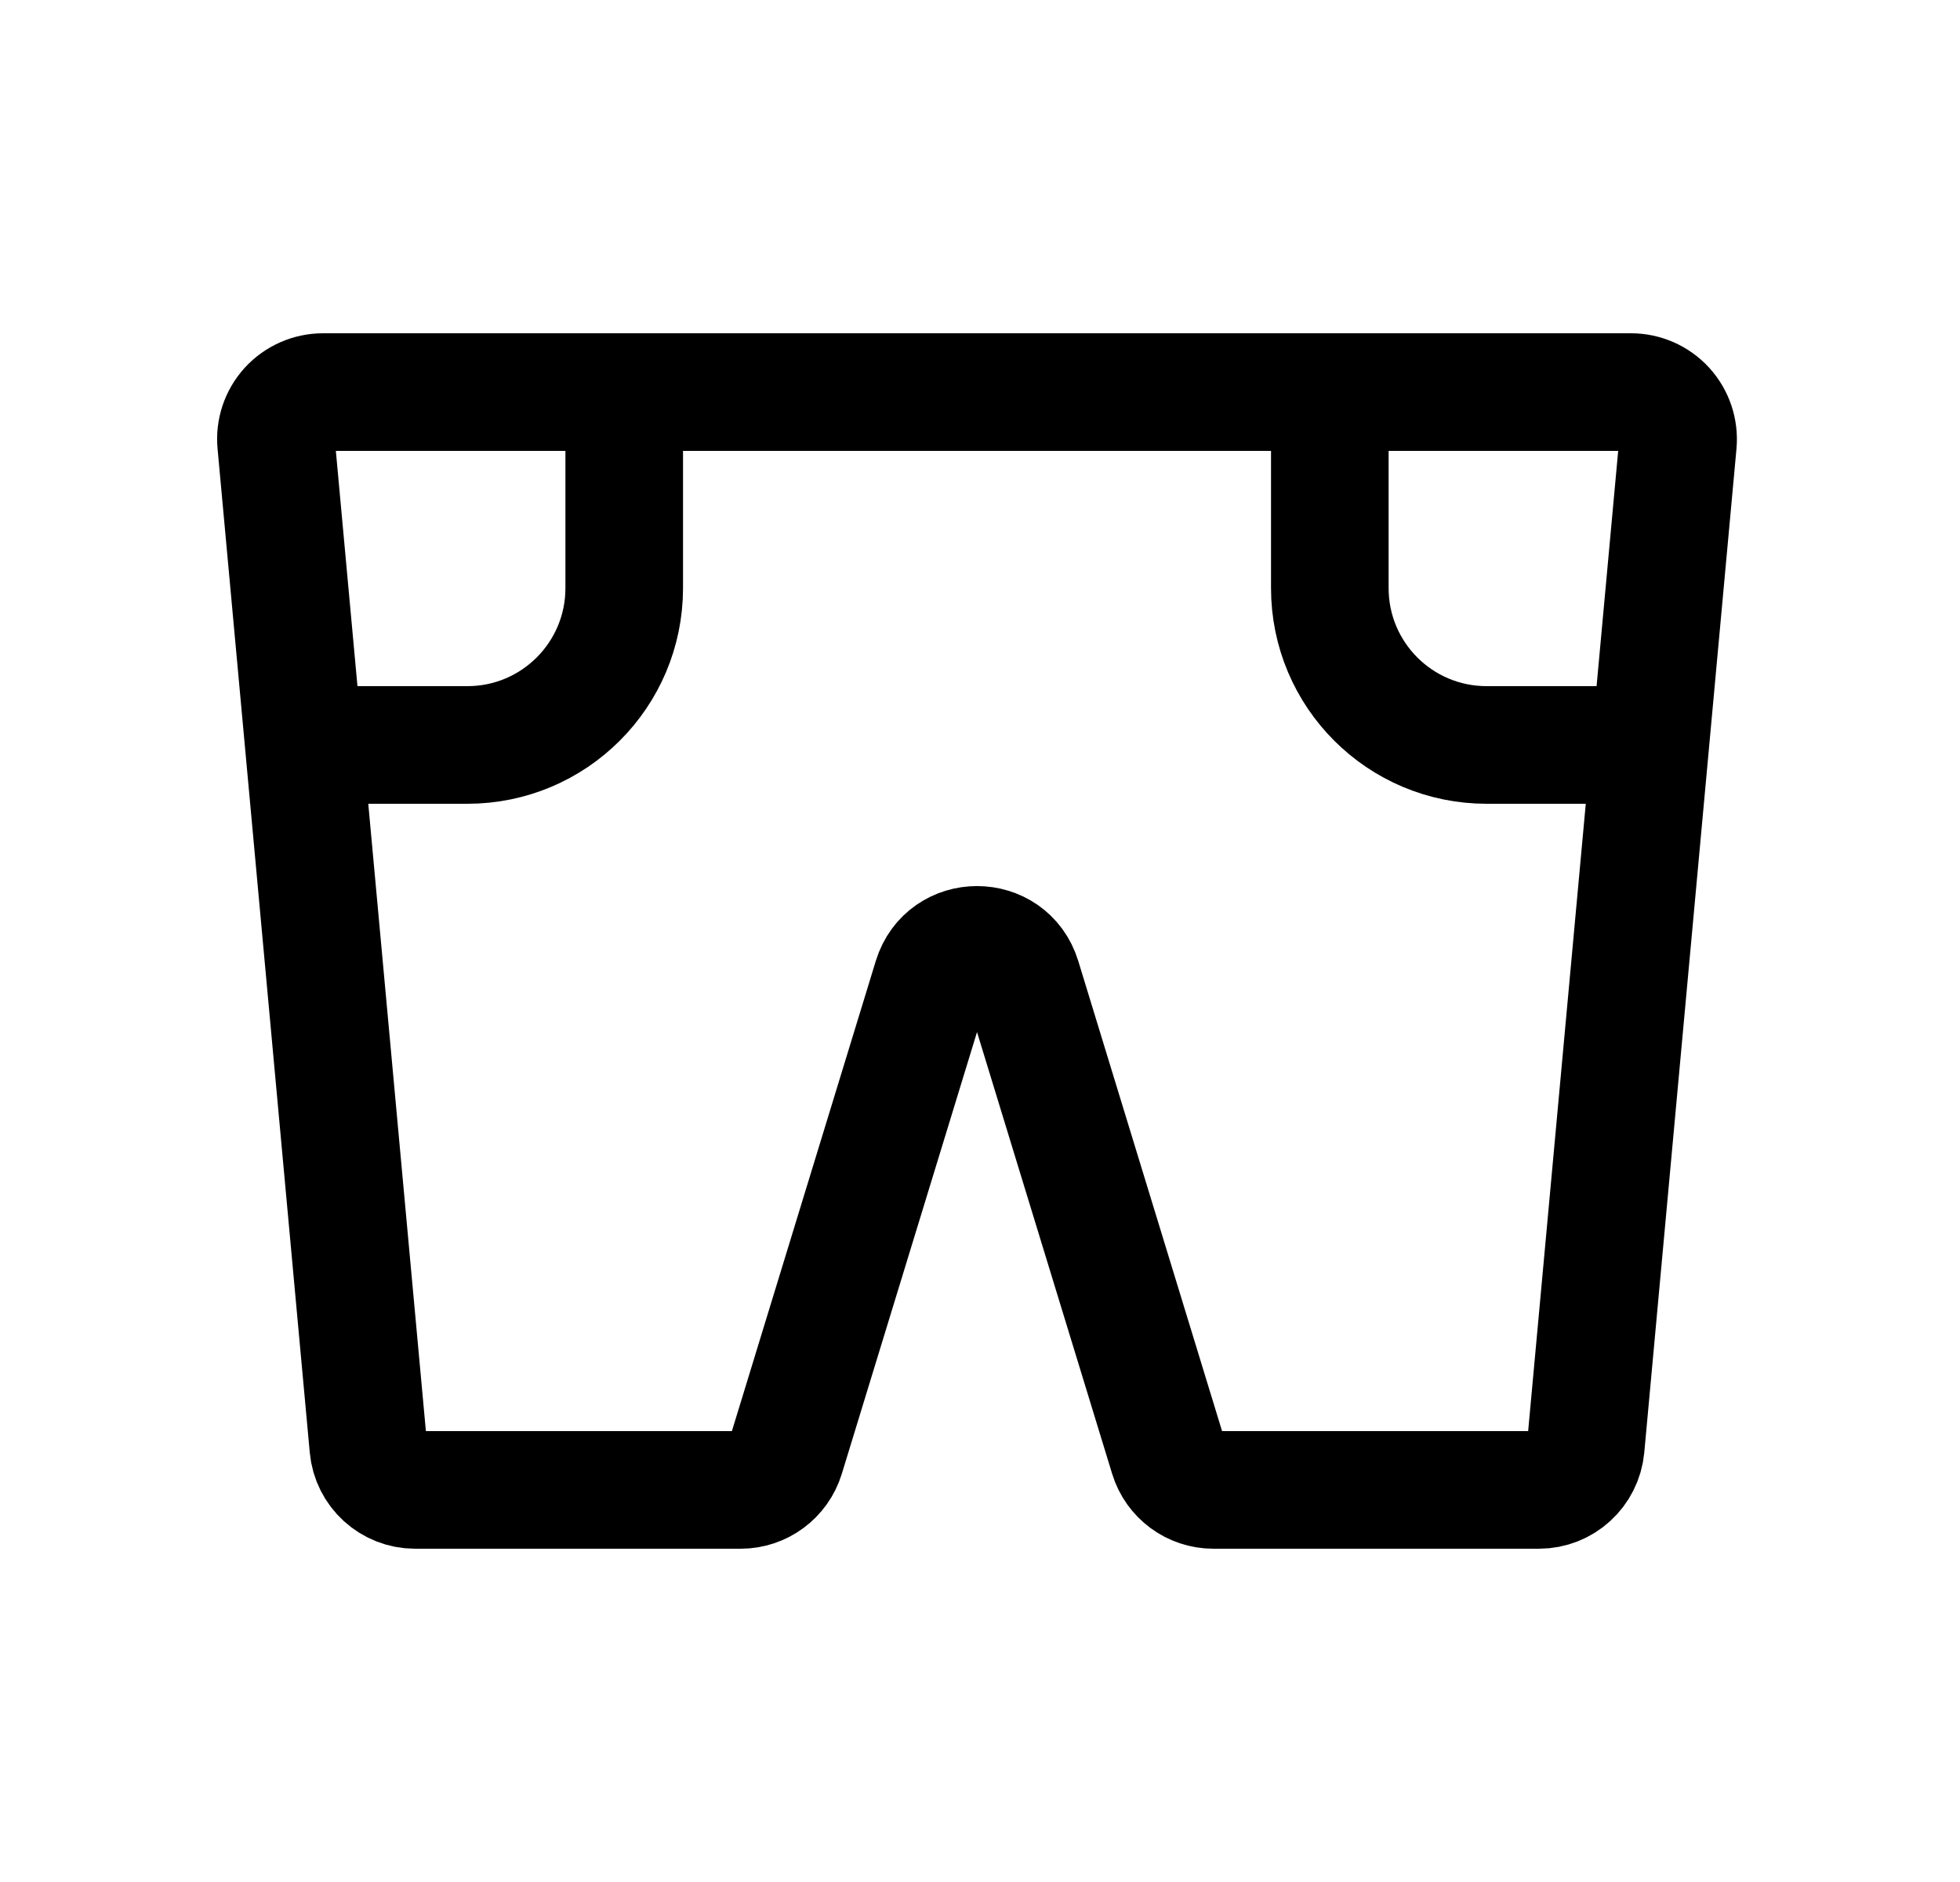<?xml version="1.0" encoding="UTF-8"?>
<svg width="25px" height="24px" viewBox="0 0 25 24" version="1.1" xmlns="http://www.w3.org/2000/svg" xmlns:xlink="http://www.w3.org/1999/xlink">
    <title>iconoir:short-pants</title>
    <g id="Page-1" stroke="none" stroke-width="1" fill="none" fill-rule="evenodd">
        <g id="iconoir:short-pants" transform="translate(0.462, 0)">
            <rect id="ViewBox" x="0" y="0" width="24" height="24"></rect>
            <g id="Group" transform="translate(3.057, 5)" stroke="#000000" stroke-width="1.5">
                <path d="M0.003,0.655 C-0.013,0.487 0.043,0.32 0.157,0.195 C0.271,0.071 0.432,-0 0.601,0 L17.285,0 C17.453,-0 17.614,0.071 17.728,0.195 C17.842,0.32 17.898,0.487 17.883,0.655 L16.707,13.455 C16.678,13.764 16.419,14 16.11,14 L11.958,14 C11.694,14 11.461,13.828 11.384,13.576 L9.517,7.474 C9.343,6.908 8.543,6.908 8.369,7.474 L6.501,13.576 C6.423,13.828 6.191,14 5.928,14 L1.776,14 C1.466,14 1.207,13.764 1.179,13.455 L0.586,7 L0.003,0.655 Z" id="Path"></path>
                <path d="M0.943,4.5 L2.443,4.5 C3.547,4.5 4.443,3.605 4.443,2.5 L4.443,2.31131779e-07 M17.443,4.5 L15.443,4.5 C14.338,4.5 13.443,3.605 13.443,2.5 L13.443,2.31131779e-07" id="Shape"></path>
            </g>
        </g>
    </g>
</svg>